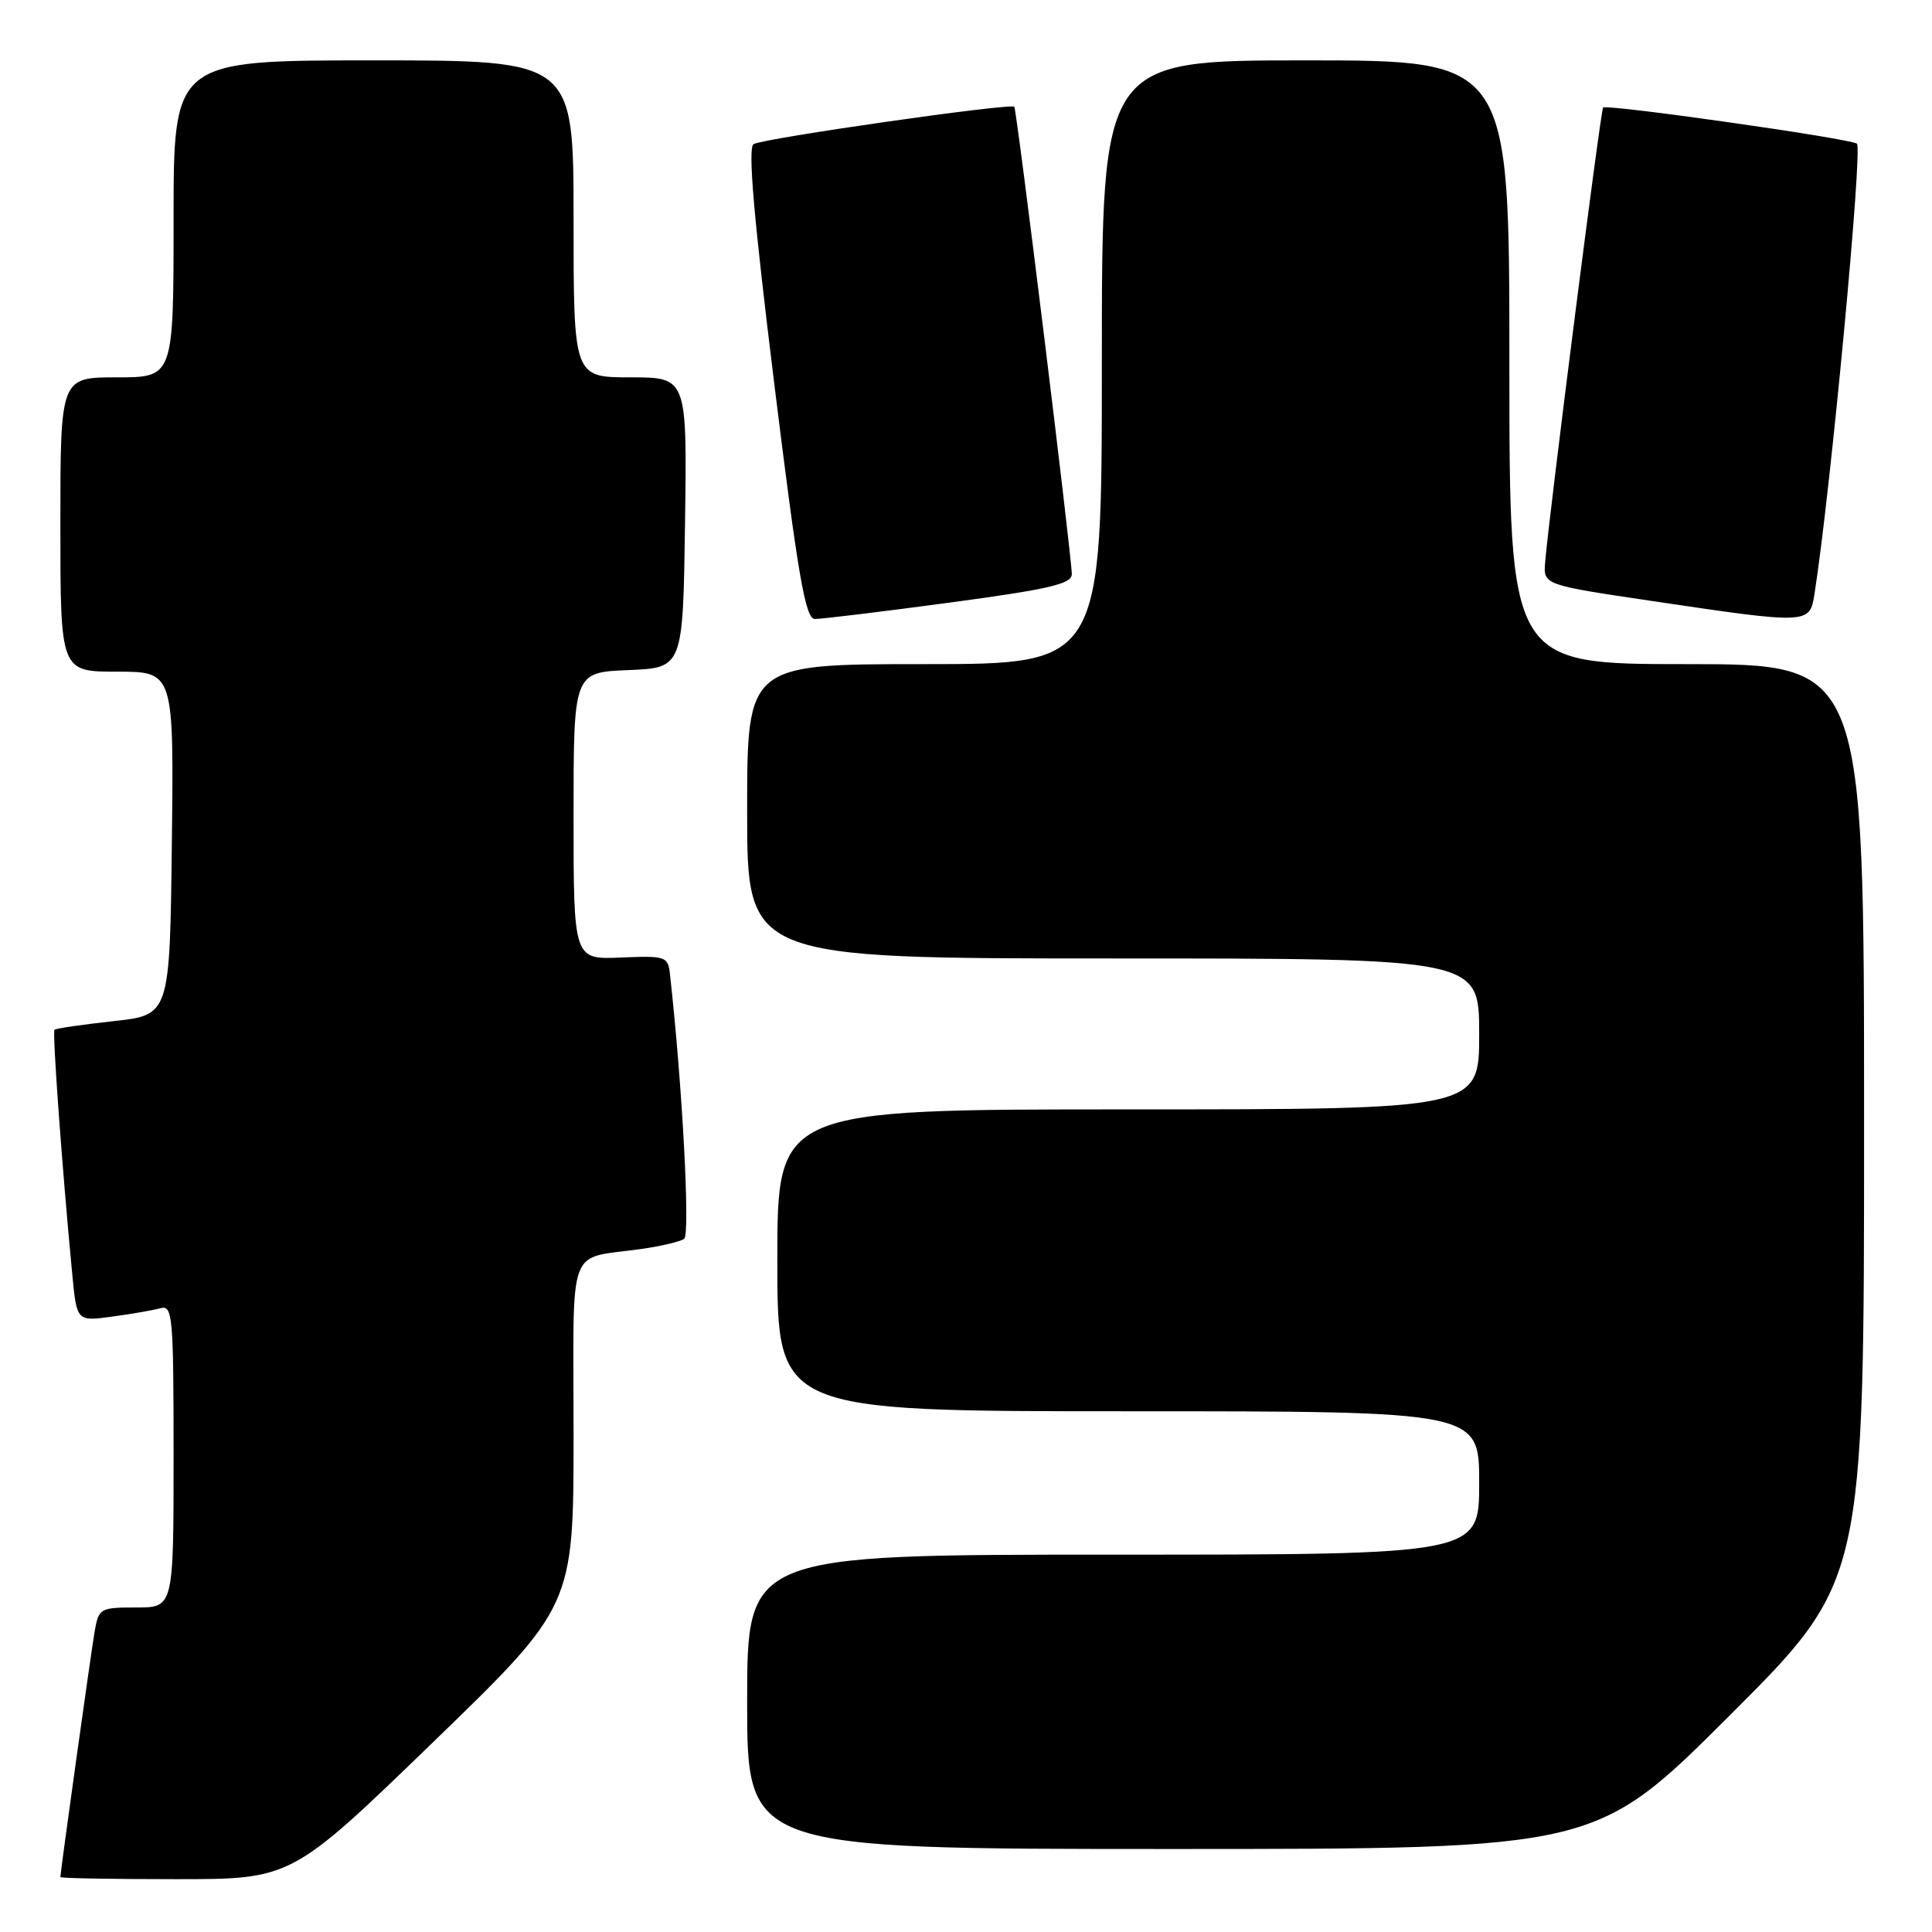 <?xml version="1.0" encoding="UTF-8" standalone="no"?>
<!DOCTYPE svg PUBLIC "-//W3C//DTD SVG 1.1//EN" "http://www.w3.org/Graphics/SVG/1.1/DTD/svg11.dtd" >
<svg xmlns="http://www.w3.org/2000/svg" xmlns:xlink="http://www.w3.org/1999/xlink" version="1.1" viewBox="0 0 256 256">
 <g >
 <path fill="currentColor"
d=" M 57.32 230.91 C 76.00 212.83 76.00 212.83 76.00 190.02 C 76.00 164.14 74.96 166.94 85.08 165.48 C 87.61 165.12 90.11 164.52 90.65 164.16 C 91.48 163.61 90.41 143.69 88.77 129.06 C 88.51 126.73 88.22 126.63 82.25 126.88 C 76.00 127.14 76.00 127.14 76.00 108.11 C 76.00 89.09 76.00 89.09 83.25 88.79 C 90.50 88.50 90.50 88.50 90.77 69.25 C 91.04 50.00 91.04 50.00 83.52 50.00 C 76.00 50.00 76.00 50.00 76.00 29.00 C 76.00 8.00 76.00 8.00 49.50 8.00 C 23.00 8.00 23.00 8.00 23.00 29.00 C 23.00 50.00 23.00 50.00 15.50 50.00 C 8.00 50.00 8.00 50.00 8.00 69.50 C 8.00 89.00 8.00 89.00 15.52 89.00 C 23.04 89.00 23.04 89.00 22.77 111.75 C 22.50 134.50 22.50 134.50 15.02 135.31 C 10.90 135.76 7.40 136.27 7.22 136.45 C 6.92 136.74 8.22 154.67 9.57 168.80 C 10.17 175.10 10.17 175.10 14.83 174.46 C 17.40 174.12 20.29 173.61 21.25 173.35 C 22.87 172.90 23.00 174.30 23.00 192.93 C 23.00 213.00 23.00 213.00 18.05 213.00 C 13.24 213.00 13.07 213.10 12.53 216.25 C 12.03 219.17 8.00 248.05 8.00 248.72 C 8.00 248.88 14.89 249.00 23.32 249.00 C 38.63 249.00 38.63 249.00 57.32 230.91 Z  M 229.24 227.26 C 247.00 209.52 247.00 209.52 247.00 148.76 C 247.00 88.00 247.00 88.00 223.50 88.00 C 200.00 88.00 200.00 88.00 200.00 48.00 C 200.00 8.00 200.00 8.00 173.00 8.00 C 146.00 8.00 146.00 8.00 146.00 48.00 C 146.00 88.00 146.00 88.00 122.50 88.00 C 99.00 88.00 99.00 88.00 99.00 107.50 C 99.00 127.00 99.00 127.00 147.50 127.00 C 196.00 127.00 196.00 127.00 196.00 137.00 C 196.00 147.00 196.00 147.00 149.50 147.00 C 103.00 147.00 103.00 147.00 103.00 167.00 C 103.00 187.00 103.00 187.00 149.50 187.00 C 196.00 187.00 196.00 187.00 196.00 196.50 C 196.00 206.00 196.00 206.00 147.50 206.00 C 99.00 206.00 99.00 206.00 99.00 225.50 C 99.00 245.00 99.00 245.00 155.24 245.00 C 211.48 245.00 211.48 245.00 229.24 227.26 Z  M 125.75 79.86 C 138.99 78.08 142.00 77.38 142.02 76.09 C 142.04 73.97 134.74 14.60 134.40 14.15 C 134.00 13.62 101.09 18.33 99.85 19.10 C 99.07 19.57 99.89 28.96 102.60 50.89 C 105.75 76.41 106.72 82.00 107.97 82.02 C 108.81 82.03 116.81 81.06 125.75 79.86 Z  M 240.42 78.75 C 242.52 65.51 246.85 19.53 246.05 19.03 C 244.89 18.31 212.90 13.77 212.42 14.25 C 212.09 14.57 205.23 68.44 204.74 74.50 C 204.50 77.50 204.50 77.50 219.00 79.65 C 239.64 82.72 239.80 82.71 240.42 78.75 Z "/>
</g>
</svg>